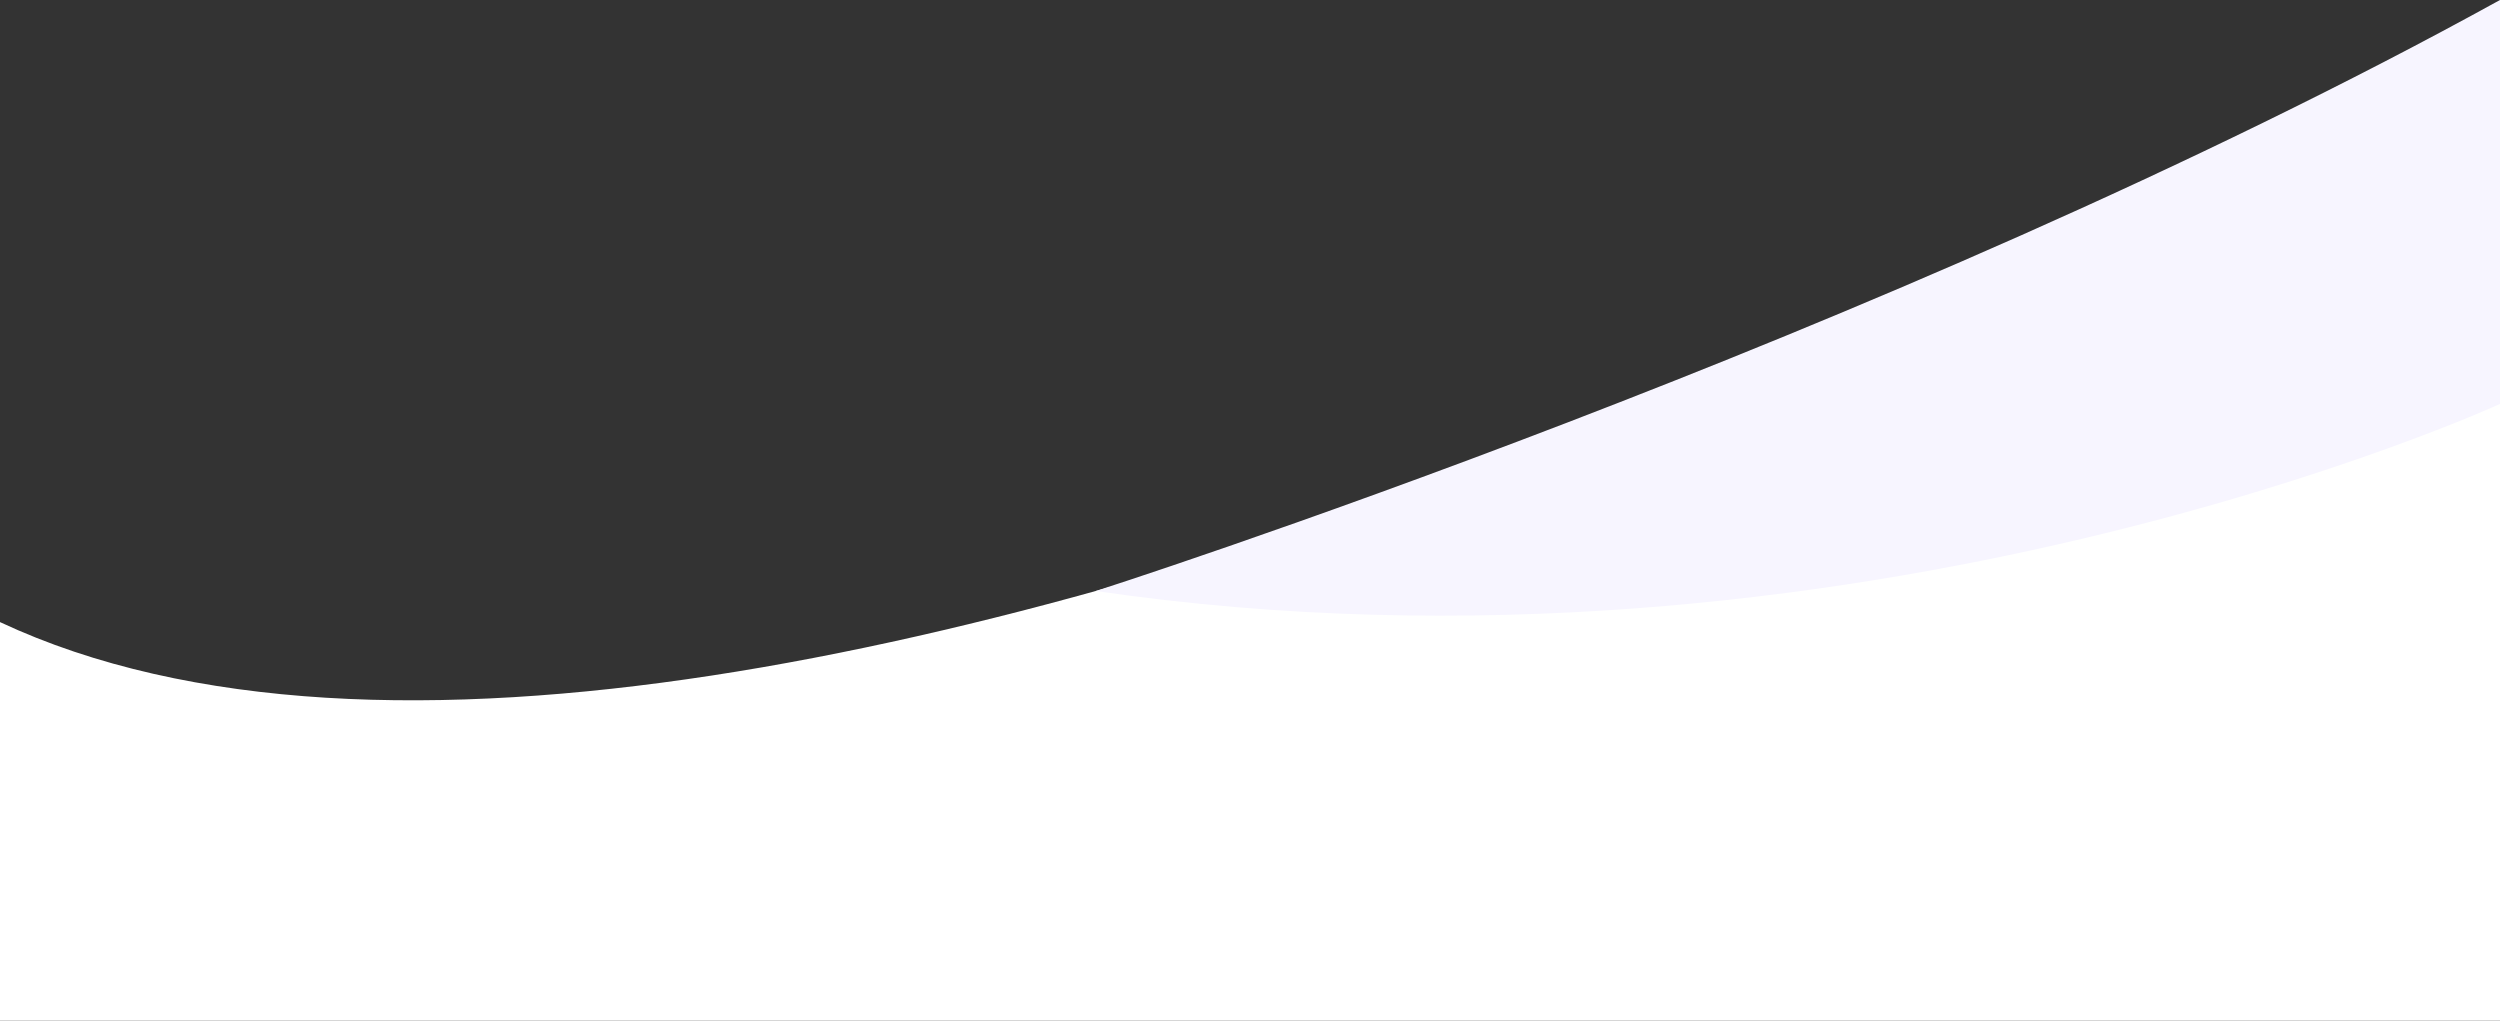 <svg xmlns="http://www.w3.org/2000/svg" viewBox="0 0 1600 653.26"><rect x="0" y="0" width="1600" height="653.26" fill="#333333" stroke="none"/><defs><style>.cls-1{fill:#fff;}.cls-2{fill:#f7f5ff;}</style></defs><title>Asset 11</title><g id="Layer_2" data-name="Layer 2"><g id="Layer_1-2" data-name="Layer 1"><path class="cls-1" d="M1600,1.86S486.8,626.05,0,398.14V653.26H1600Z"/><path class="cls-2" d="M701.29,378.24S1207.18,216.57,1600,0V258.52S1184.88,449.1,701.29,378.24Z"/></g></g></svg>